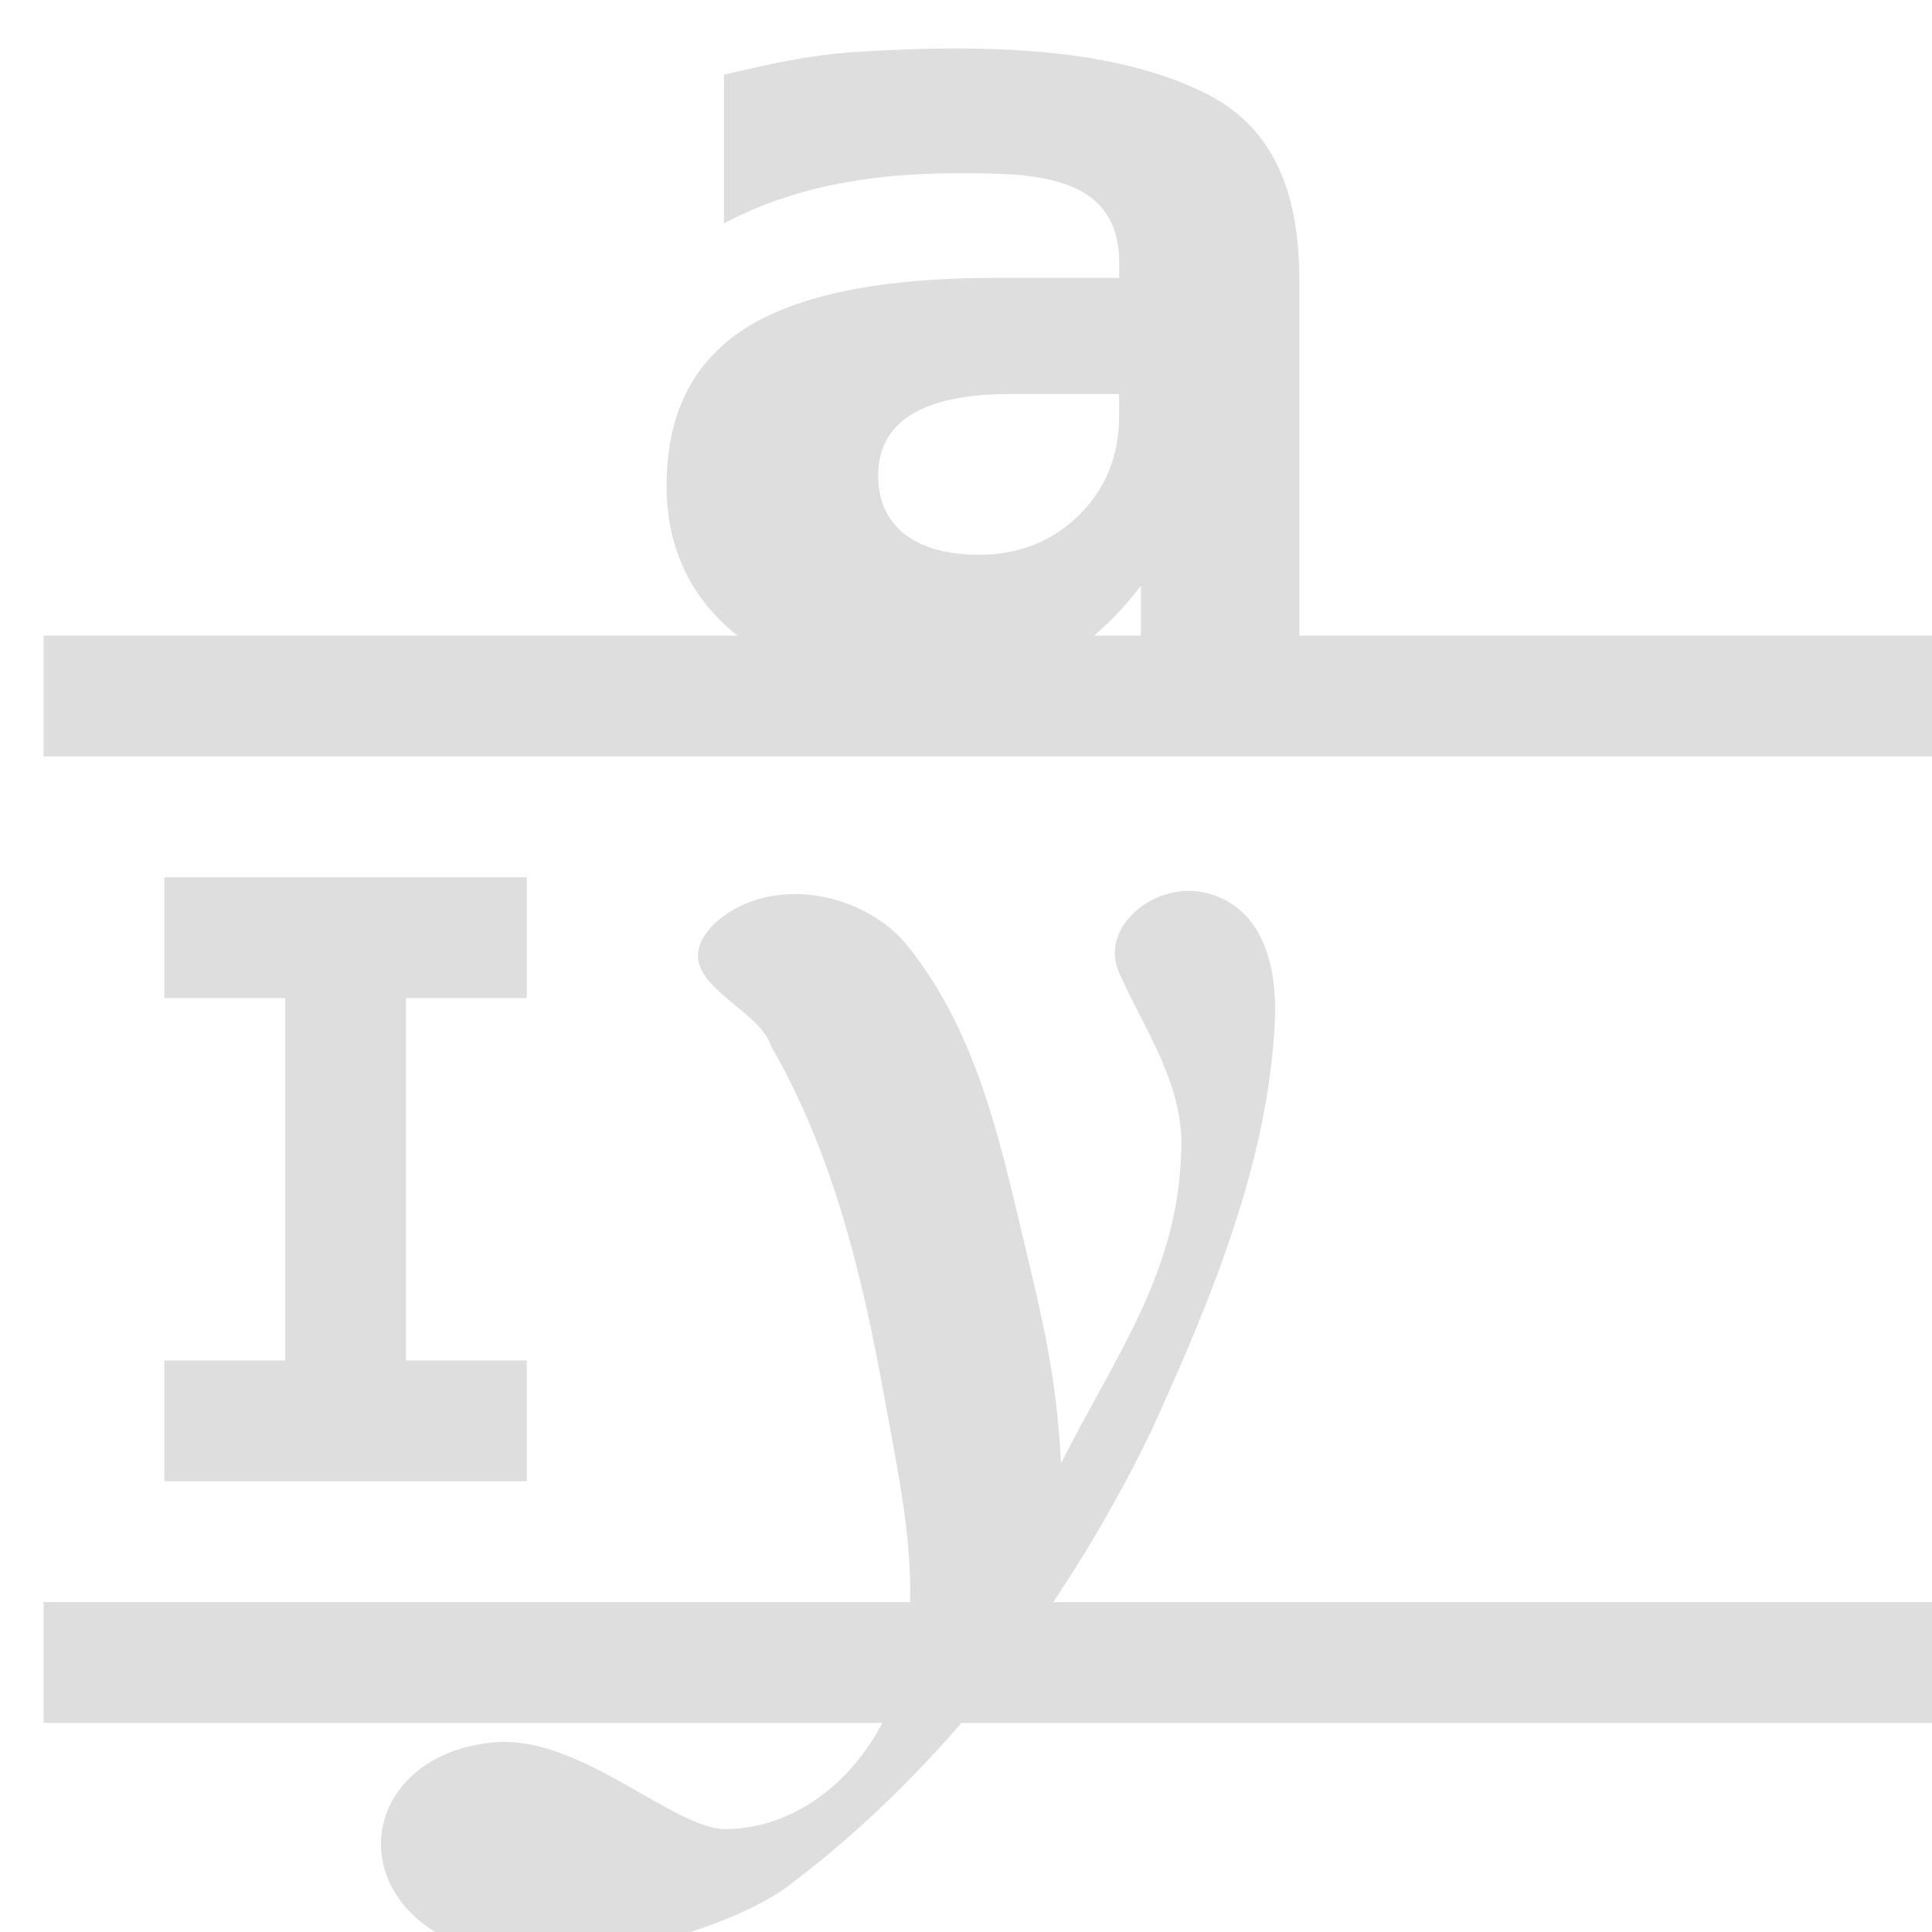 <?xml version='1.0' encoding='ASCII'?>
<svg xmlns="http://www.w3.org/2000/svg" id="distribute-vertical-baseline-symbolic_svg__svg1" width="16" height="16" version="1.1">
<defs><style id="current-color-scheme" type="text/css">.ColorScheme-Contrast{color:#dedede; fill:currentColor;}</style></defs><g id="distribute-vertical-baseline-symbolic_svg__distribute-vertical-baseline" transform="translate(-721.333 -523.575)scale(.667)" class="ColorScheme-Contrast" fill="currentColor" style="fill:currentColor">
<path id="distribute-vertical-baseline-symbolic_svg__path18964" d="M1090.352 796.416c.69-.598 1.844-.37 2.384.308.846 1.062 1.132 2.382 1.431 3.64.254 1.065.406 1.683.466 2.773.698-1.378 1.47-2.387 1.494-3.938.012-.785-.456-1.449-.77-2.143-.263-.58.448-1.152 1.073-1 .747.181.883.977.858 1.573-.075 1.771-.807 3.51-1.544 5.129-1.043 2.138-2.524 4.139-4.492 5.624-.755.57-2.682 1.081-3.672.859-1.944-.436-1.762-2.465 0-2.637 1.08-.105 2.246 1.088 2.898 1.077 1.075-.019 1.877-.918 2.132-1.806.33-1.15.044-2.363-.163-3.515-.272-1.509-.63-3.038-1.413-4.399-.16-.528-1.414-.842-.682-1.545" style="stroke-width:1;fill-opacity:1;fill:currentColor" class="ColorScheme-Contrast" fill="currentColor"/>
<path id="distribute-vertical-baseline-symbolic_svg__path18967" d="M1094 789.862q-.816 0-1.23.257-.408.257-.408.758 0 .46.327.724.335.257.925.257.736 0 1.237-.487.503-.495.503-1.232v-.277zm3.592 3.504h-1.968v-1.123q-.524.69-1.179 1.008-.655.312-1.593.311c-.845 0-1.802-.321-2.33-.777q-.786-.69-.787-1.786 0-1.333.983-1.956.99-.623 3.1-.623h1.537v-.189c0-1.125-1.13-1.109-2.01-1.11-1.176 0-2.106.203-2.897.623v-1.848c.56-.126 1.028-.243 1.683-.284 1.541-.095 3.151-.059 4.303.52.757.382 1.158 1.102 1.158 2.316z" style="stroke-width:1;fill-opacity:1;fill:currentColor" class="ColorScheme-Contrast" fill="currentColor"/>
<path id="distribute-vertical-baseline-symbolic_svg__rect18981" d="M1081.999 794.362v-1.5h24v1.5z" style="fill-opacity:1;fill:currentColor" class="ColorScheme-Contrast" fill="currentColor"/>
<path id="distribute-vertical-baseline-symbolic_svg__rect18969" d="M1082 806.362v-1.5h24v1.5z" style="fill-opacity:1;fill:currentColor" class="ColorScheme-Contrast" fill="currentColor"/>
<path id="distribute-vertical-baseline-symbolic_svg__path826-0" d="M1083.499 803.362h4.5v-1.5h-1.5v-4.5h1.5v-1.5h-4.5v1.5h1.5v4.5h-1.5z" style="opacity:1;fill-opacity:1;stroke-width:1;fill:currentColor" class="ColorScheme-Contrast" fill="currentColor"/>
</g>
</svg>
